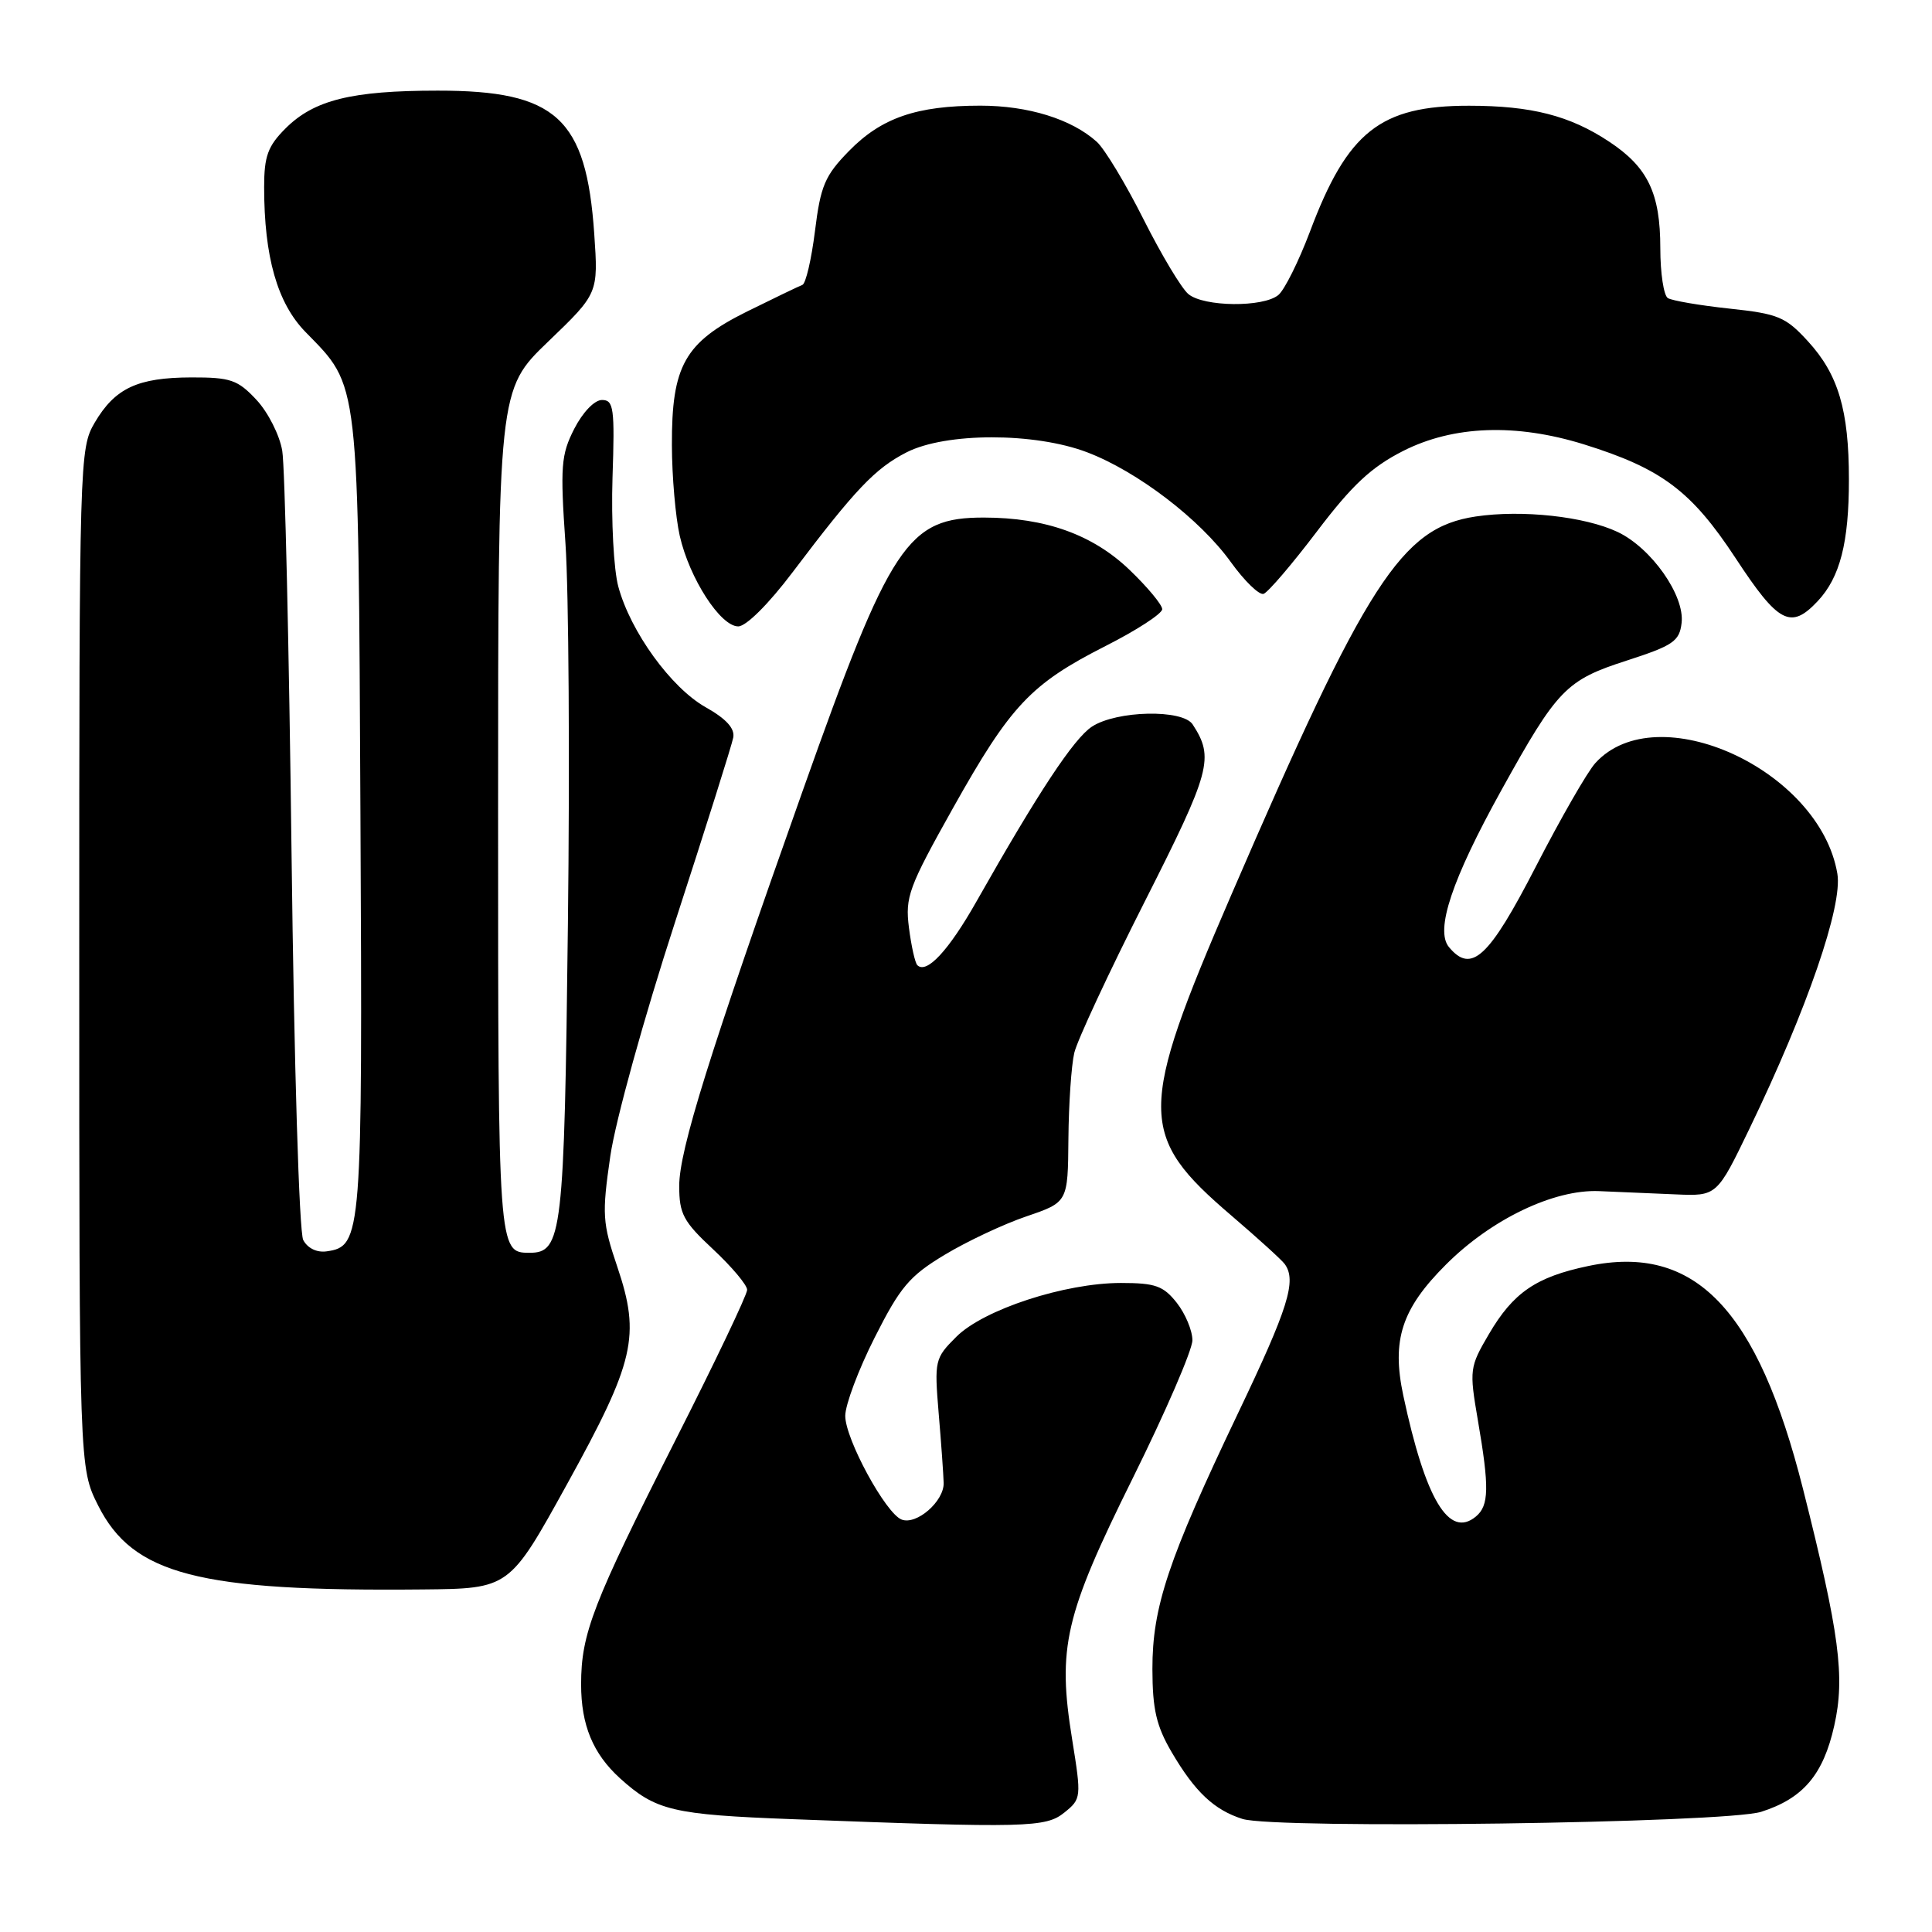 <?xml version="1.0" encoding="UTF-8" standalone="no"?>
<!DOCTYPE svg PUBLIC "-//W3C//DTD SVG 1.1//EN" "http://www.w3.org/Graphics/SVG/1.1/DTD/svg11.dtd" >
<svg xmlns="http://www.w3.org/2000/svg" xmlns:xlink="http://www.w3.org/1999/xlink" version="1.1" viewBox="0 0 256 256">
 <g >
 <path fill="currentColor"
d=" M 141.05 240.16 C 143.28 238.36 143.30 238.16 142.07 230.51 C 140.09 218.29 141.06 214.10 150.08 195.90 C 154.44 187.11 158.00 178.87 158.00 177.59 C 158.00 176.31 157.07 174.08 155.93 172.63 C 154.15 170.38 153.09 170.00 148.53 170.00 C 141.09 170.00 130.33 173.52 126.72 177.13 C 123.86 179.98 123.80 180.27 124.38 187.28 C 124.72 191.25 125.01 195.40 125.04 196.50 C 125.10 198.93 121.45 202.11 119.47 201.35 C 117.36 200.54 112.00 190.68 112.00 187.61 C 112.00 186.15 113.75 181.48 115.90 177.23 C 119.28 170.53 120.51 169.07 125.17 166.27 C 128.12 164.49 133.01 162.19 136.02 161.17 C 141.50 159.30 141.50 159.30 141.57 150.90 C 141.61 146.28 141.96 141.15 142.35 139.50 C 142.74 137.85 146.94 128.83 151.69 119.45 C 160.44 102.16 160.91 100.42 158.04 96.00 C 156.72 93.95 147.97 94.14 144.69 96.28 C 142.28 97.87 137.59 104.96 129.41 119.41 C 125.72 125.94 122.78 129.11 121.55 127.89 C 121.25 127.59 120.75 125.35 120.44 122.92 C 119.92 118.86 120.40 117.56 126.29 107.05 C 133.91 93.46 136.57 90.64 146.49 85.60 C 150.62 83.51 154.00 81.31 154.00 80.72 C 154.00 80.14 152.05 77.79 149.67 75.51 C 144.80 70.84 138.53 68.59 130.40 68.58 C 120.25 68.56 118.03 71.90 106.37 104.76 C 93.97 139.70 90.00 152.42 90.00 157.14 C 90.00 160.85 90.54 161.86 94.50 165.55 C 96.97 167.86 99.00 170.27 99.00 170.91 C 99.00 171.56 94.74 180.50 89.52 190.79 C 78.55 212.46 77.00 216.46 77.00 223.18 C 77.00 228.59 78.57 232.37 82.15 235.63 C 86.90 239.92 89.11 240.45 105.00 241.05 C 136.15 242.23 138.57 242.17 141.05 240.16 Z  M 233.38 240.07 C 238.93 238.30 241.60 235.15 243.05 228.65 C 244.50 222.19 243.74 216.45 238.91 197.30 C 232.88 173.42 224.58 164.79 210.47 167.75 C 203.53 169.20 200.51 171.27 197.28 176.79 C 194.73 181.14 194.68 181.50 195.82 188.16 C 197.36 197.11 197.31 199.50 195.56 200.95 C 192.00 203.90 188.88 198.69 185.94 184.90 C 184.38 177.56 185.72 173.43 191.59 167.57 C 197.59 161.56 205.89 157.58 211.88 157.83 C 214.42 157.94 218.97 158.13 222.00 158.26 C 227.50 158.50 227.50 158.50 231.84 149.50 C 239.45 133.73 244.18 120.02 243.46 115.77 C 241.14 102.00 219.57 92.13 211.40 101.10 C 210.35 102.24 206.80 108.43 203.50 114.84 C 197.28 126.92 194.96 129.07 191.99 125.49 C 190.14 123.25 192.38 116.54 198.96 104.67 C 206.36 91.31 207.51 90.12 215.55 87.53 C 221.70 85.54 222.54 84.97 222.82 82.55 C 223.26 78.92 218.83 72.62 214.35 70.49 C 210.00 68.43 201.67 67.52 195.53 68.44 C 185.69 69.92 181.11 77.01 163.13 118.63 C 150.75 147.27 150.76 150.47 163.20 161.10 C 166.67 164.07 169.83 166.94 170.23 167.49 C 171.84 169.70 170.72 173.29 164.02 187.31 C 154.79 206.66 152.69 212.92 152.70 221.16 C 152.71 226.49 153.22 228.70 155.25 232.17 C 158.34 237.44 160.88 239.83 164.64 241.02 C 169.02 242.39 228.68 241.58 233.38 240.07 Z  M 75.12 196.69 C 84.11 180.41 84.89 177.03 81.80 167.87 C 79.82 162.02 79.75 160.93 80.87 153.18 C 81.56 148.47 85.31 134.91 89.46 122.15 C 93.51 109.69 96.98 98.70 97.16 97.73 C 97.39 96.52 96.22 95.24 93.50 93.71 C 88.92 91.13 83.54 83.70 81.93 77.73 C 81.32 75.49 80.98 69.00 81.16 63.32 C 81.47 54.07 81.32 53.00 79.77 53.00 C 78.77 53.00 77.22 54.62 76.09 56.82 C 74.34 60.26 74.22 61.78 74.93 72.07 C 75.36 78.36 75.51 101.05 75.25 122.50 C 74.77 163.56 74.48 166.00 70.18 166.00 C 66.00 166.00 66.00 165.94 66.00 107.62 C 66.00 51.64 66.00 51.64 72.64 45.26 C 79.28 38.88 79.28 38.88 78.74 30.97 C 77.68 15.63 73.71 12.00 58.00 12.01 C 46.58 12.01 41.60 13.25 37.83 17.02 C 35.49 19.36 35.00 20.70 35.00 24.79 C 35.00 34.03 36.74 40.15 40.47 43.98 C 47.68 51.38 47.47 49.53 47.76 108.00 C 48.04 163.91 47.95 165.14 43.29 165.81 C 41.99 166.00 40.76 165.40 40.18 164.31 C 39.64 163.28 38.97 141.10 38.63 113.00 C 38.30 85.77 37.75 61.81 37.40 59.74 C 37.06 57.67 35.52 54.63 33.99 52.99 C 31.50 50.32 30.56 50.00 25.35 50.01 C 18.22 50.03 15.24 51.43 12.55 56.00 C 10.54 59.44 10.50 60.70 10.50 127.00 C 10.50 194.50 10.50 194.50 13.00 199.48 C 17.61 208.65 26.28 210.90 56.00 210.61 C 67.50 210.50 67.50 210.50 75.12 196.69 Z  M 105.05 75.79 C 113.33 64.83 115.97 62.06 120.12 59.94 C 125.31 57.29 137.09 57.28 144.05 59.93 C 150.71 62.46 159.02 68.81 163.10 74.49 C 164.90 76.99 166.85 78.88 167.43 78.69 C 168.02 78.49 171.20 74.77 174.50 70.42 C 179.16 64.27 181.71 61.89 185.93 59.75 C 192.59 56.38 200.86 56.08 209.88 58.88 C 220.18 62.09 224.12 65.05 229.97 73.95 C 235.65 82.61 237.28 83.46 240.85 79.66 C 243.82 76.50 245.00 71.88 244.99 63.51 C 244.99 54.34 243.58 49.61 239.57 45.23 C 236.60 41.98 235.62 41.58 229.15 40.89 C 225.22 40.47 221.56 39.84 221.00 39.50 C 220.45 39.16 220.00 36.19 220.00 32.89 C 220.00 25.60 218.35 22.16 213.22 18.77 C 208.02 15.32 202.91 14.01 194.65 14.01 C 182.90 14.00 178.55 17.44 173.58 30.68 C 172.09 34.62 170.21 38.41 169.39 39.09 C 167.39 40.75 159.52 40.67 157.47 38.97 C 156.56 38.22 153.89 33.76 151.52 29.05 C 149.16 24.35 146.37 19.73 145.33 18.79 C 141.99 15.78 136.24 14.00 129.90 14.00 C 121.45 14.00 116.79 15.61 112.49 20.01 C 109.30 23.27 108.73 24.62 107.99 30.60 C 107.52 34.37 106.77 37.59 106.32 37.75 C 105.87 37.92 102.58 39.50 99.00 41.27 C 90.72 45.38 88.99 48.45 89.03 59.00 C 89.04 63.12 89.51 68.53 90.07 71.00 C 91.36 76.65 95.46 83.00 97.82 83.00 C 98.87 83.00 101.86 80.02 105.05 75.79 Z "/>
</g>
</svg>